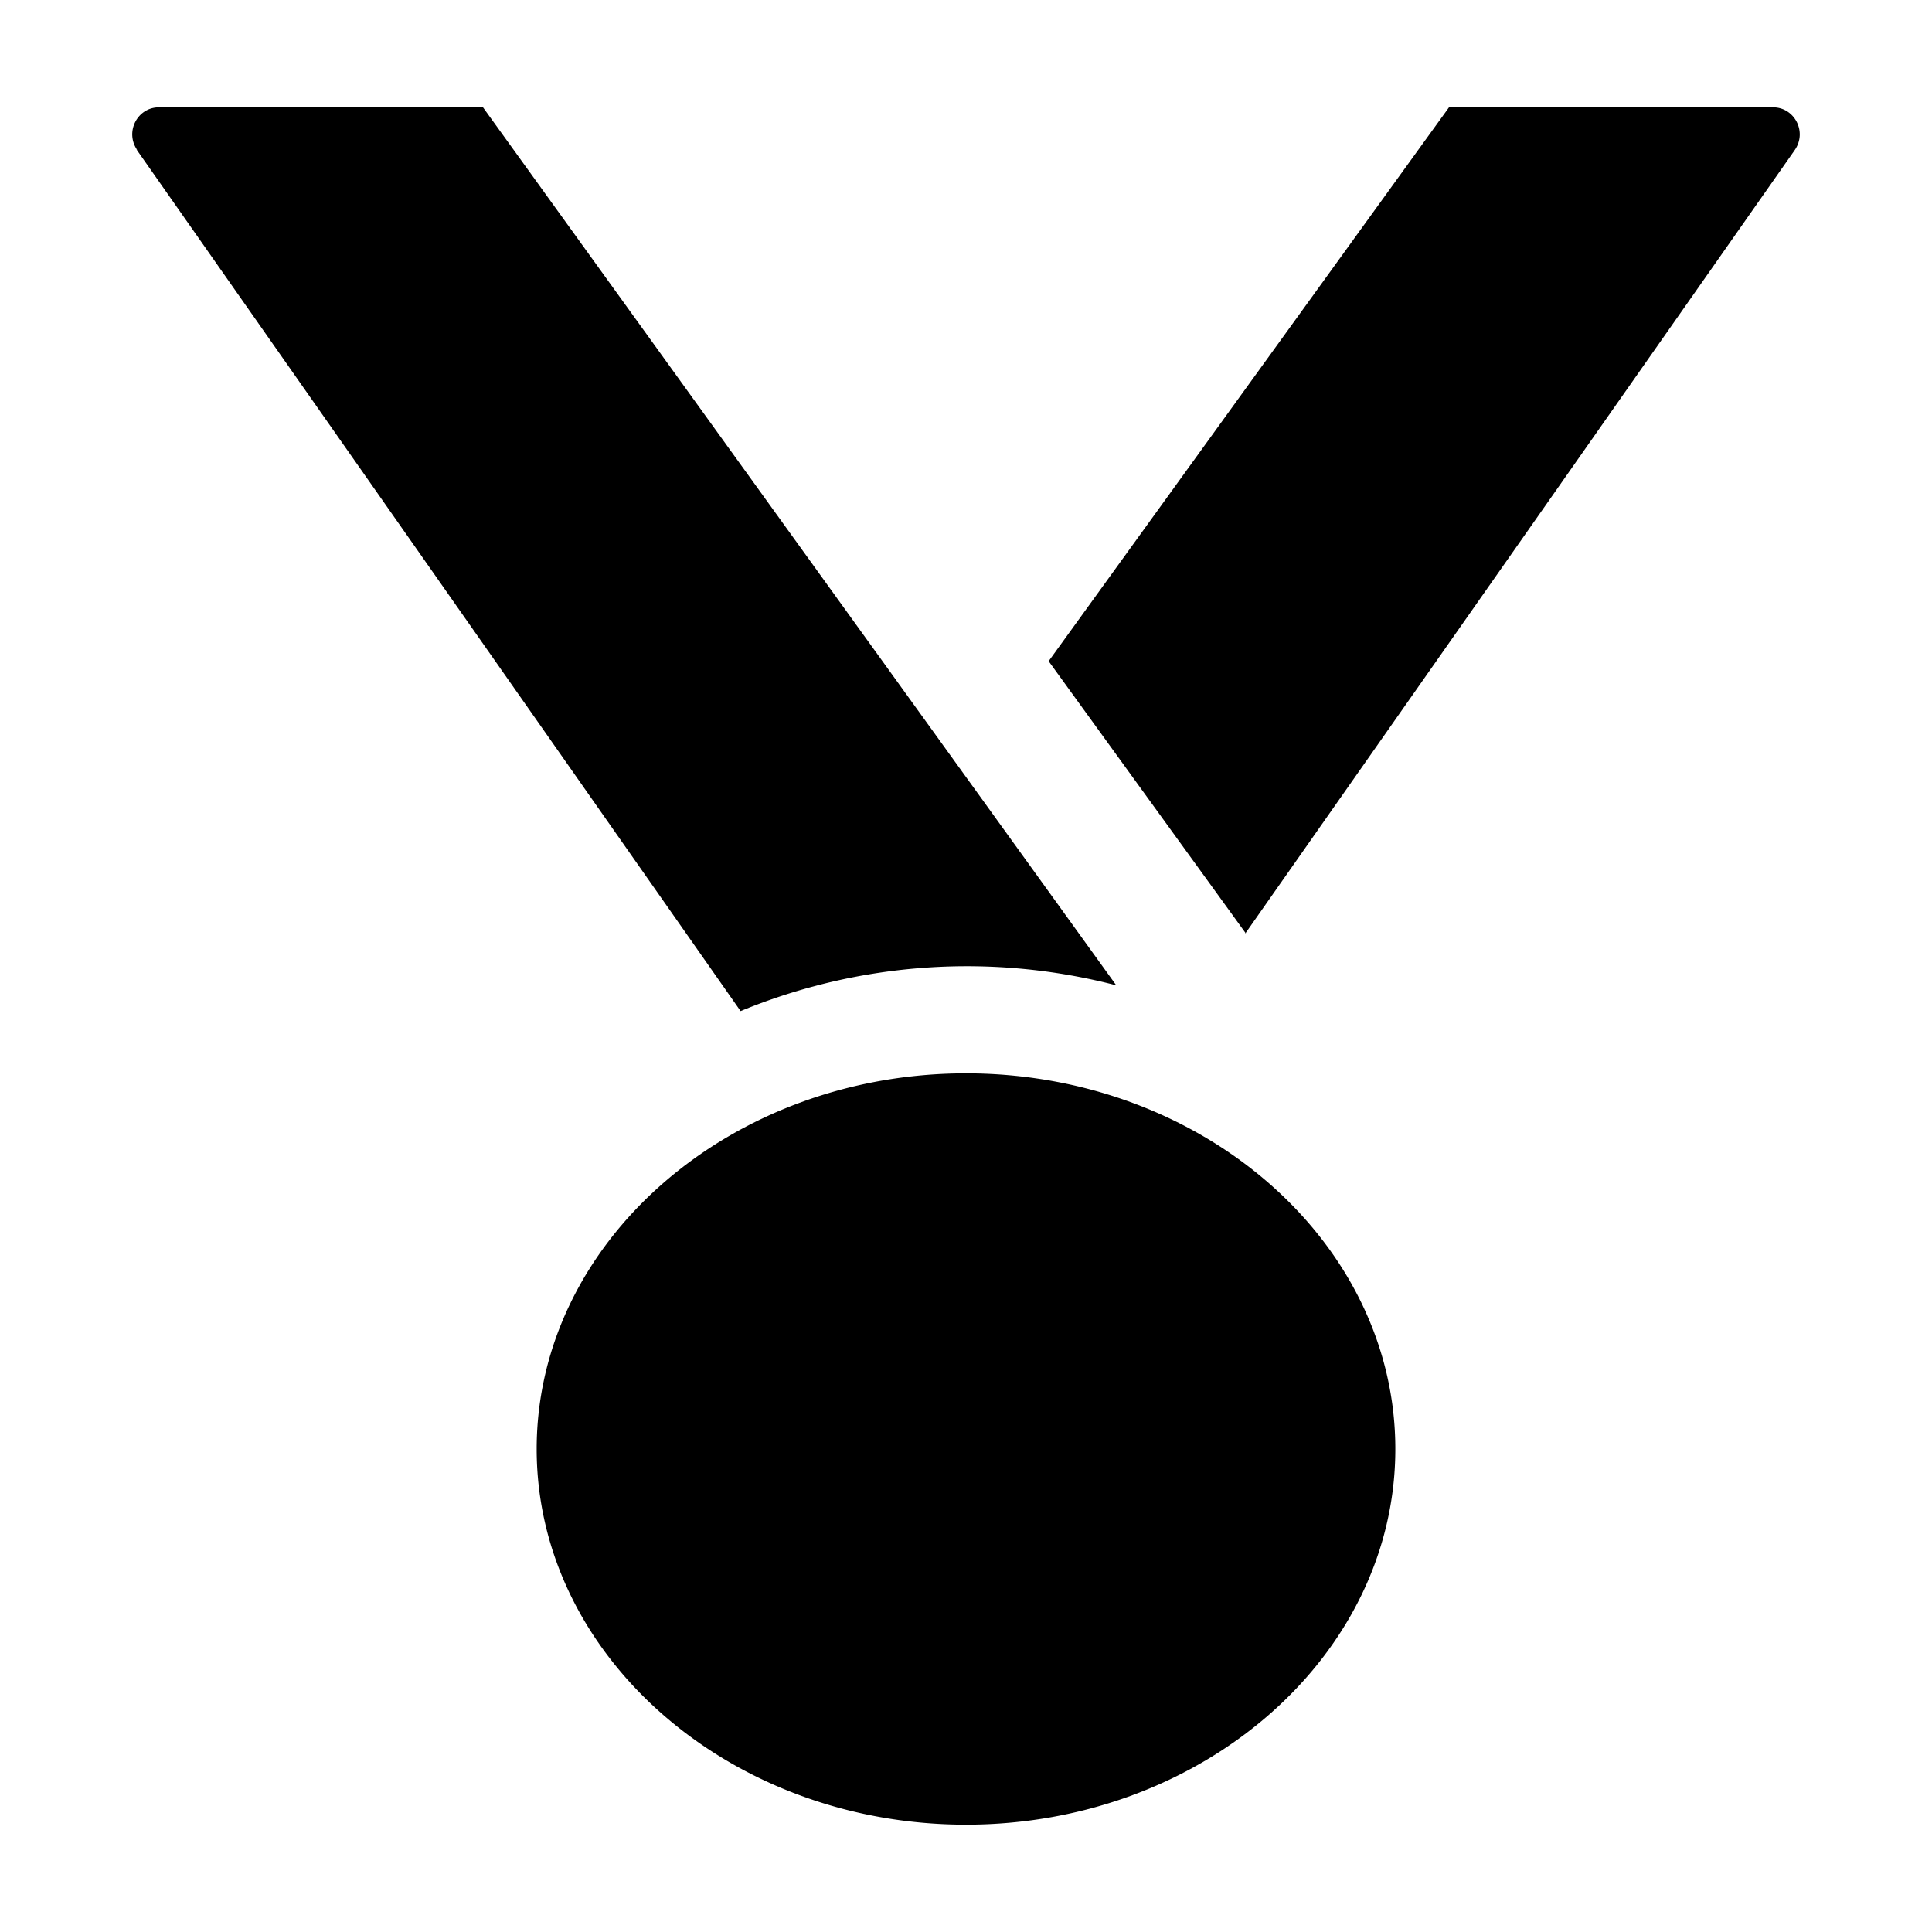 <svg aria-hidden="true" class="svg-icon iconMedal" width="18" height="18" viewBox="0 0 18 18"><path d="M1.28 1.4c-.12-.17 0-.4.2-.4H4.5l5.9 8.18a5.53 5.53 0 0 0-3.5.24L1.27 1.39zM11.6 8.7l5.12-7.3c.12-.17 0-.4-.2-.4H13.5L9.77 6.16l1.84 2.54zM9 17c2.2 0 4-1.57 4-3.5S11.2 10 9 10s-4 1.57-4 3.5S6.8 17 9 17zm0-1.9c1.21 0 2.1-.78 2.1-1.6 0-.82-.89-1.6-2.1-1.6s-2.1.78-2.1 1.6c0 .82.89 1.6 2.1 1.6z"/></svg>